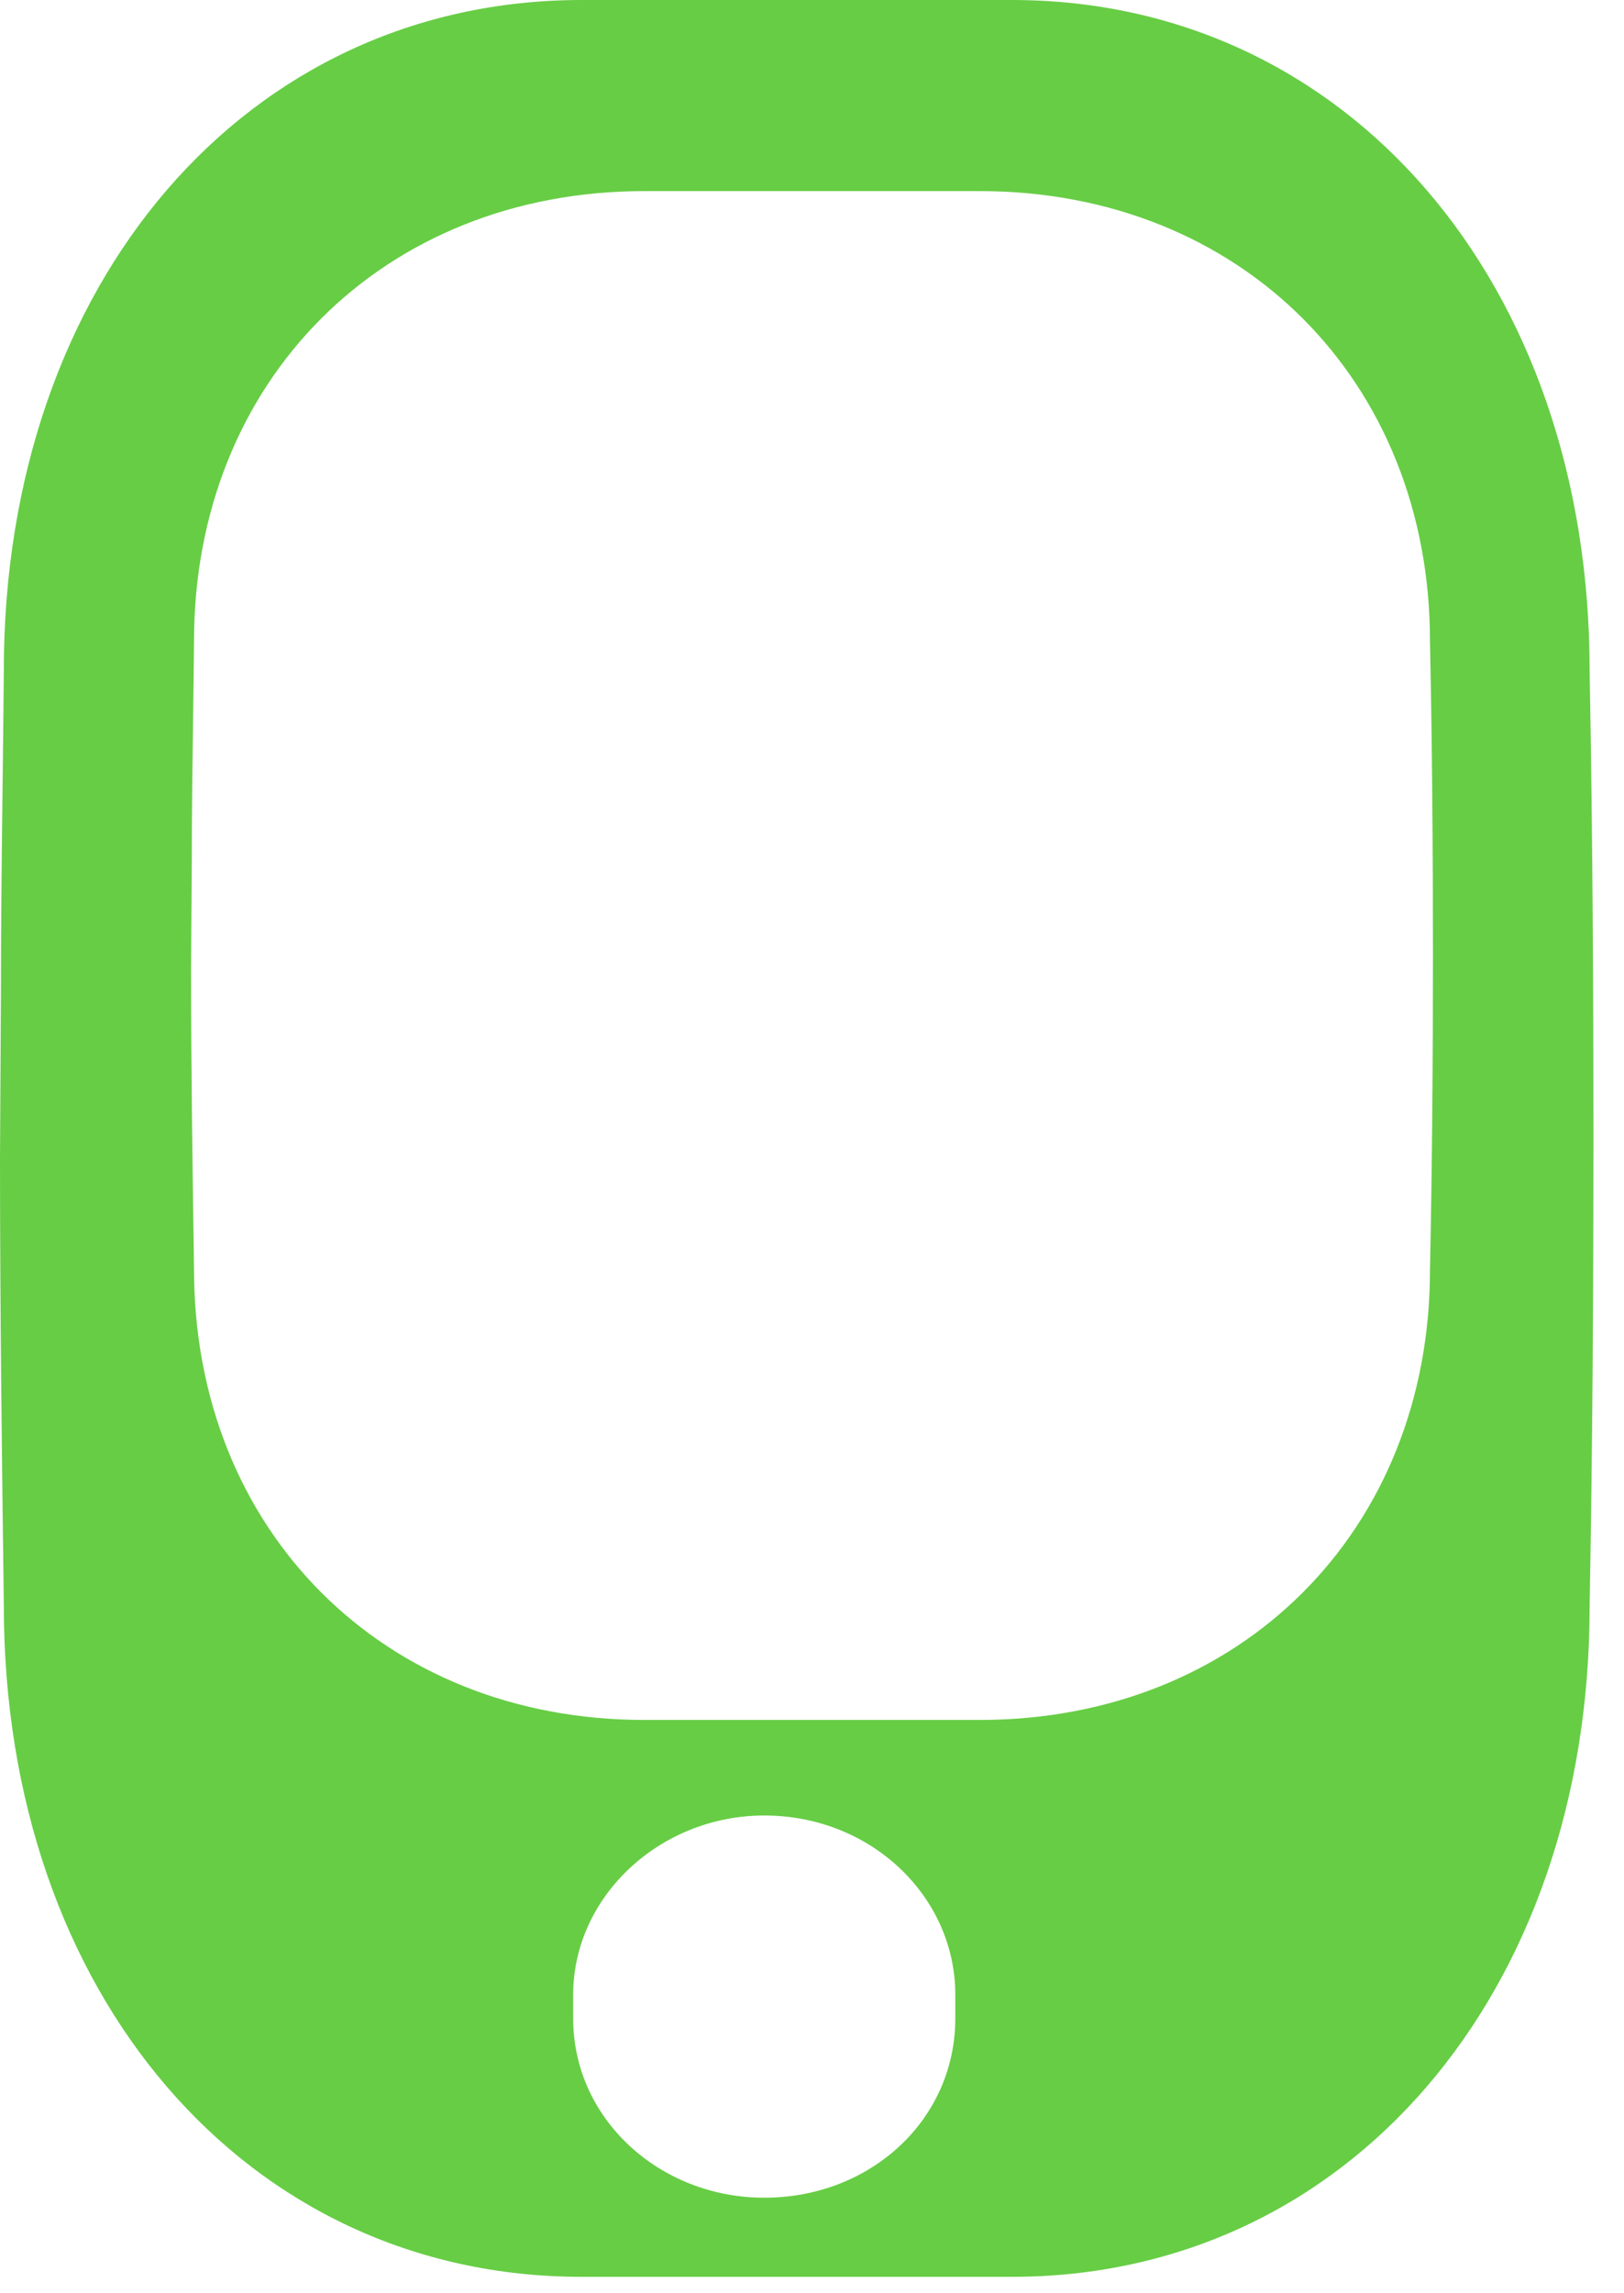 <svg width="17" height="24" viewBox="0 0 17 24" fill="none" xmlns="http://www.w3.org/2000/svg">
<path fill-rule="evenodd" clip-rule="evenodd" d="M0.01 10.359C0.01 9.622 0.019 8.885 0.028 8.144C0.032 7.769 0.037 7.393 0.04 7.015C0.04 2.958 2.58 -0 6.087 -0H10.593C14.1 -0 16.64 2.958 16.64 7.015C16.67 8.64 16.68 10.266 16.68 11.902C16.68 13.539 16.67 15.188 16.64 16.813C16.64 20.87 14.1 23.828 10.593 23.828H6.087C2.58 23.828 0.04 20.87 0.04 16.802C0.02 15.27 0 13.703 0 12.113L0.01 10.359ZM10 20.875V21.125C10 22.177 9.12 23 8 23C6.907 23 6 22.177 6 21.125V20.875C6 19.85 6.907 19 8 19C9.12 19 10 19.85 10 20.875ZM2.022 7.469C2.015 7.966 2.008 8.461 2.008 8.956L2 10.133C2 11.201 2.016 12.253 2.031 13.282C2.031 16.014 4.011 18 6.744 18H10.256C12.989 18 14.969 16.014 14.969 13.29C14.992 12.198 15 11.091 15 9.992C15 8.893 14.992 7.802 14.969 6.71C14.969 3.986 12.989 2 10.256 2H6.744C4.011 2 2.031 3.986 2.031 6.71C2.029 6.964 2.025 7.217 2.022 7.469Z" fill="#67CD45"/>
</svg>
